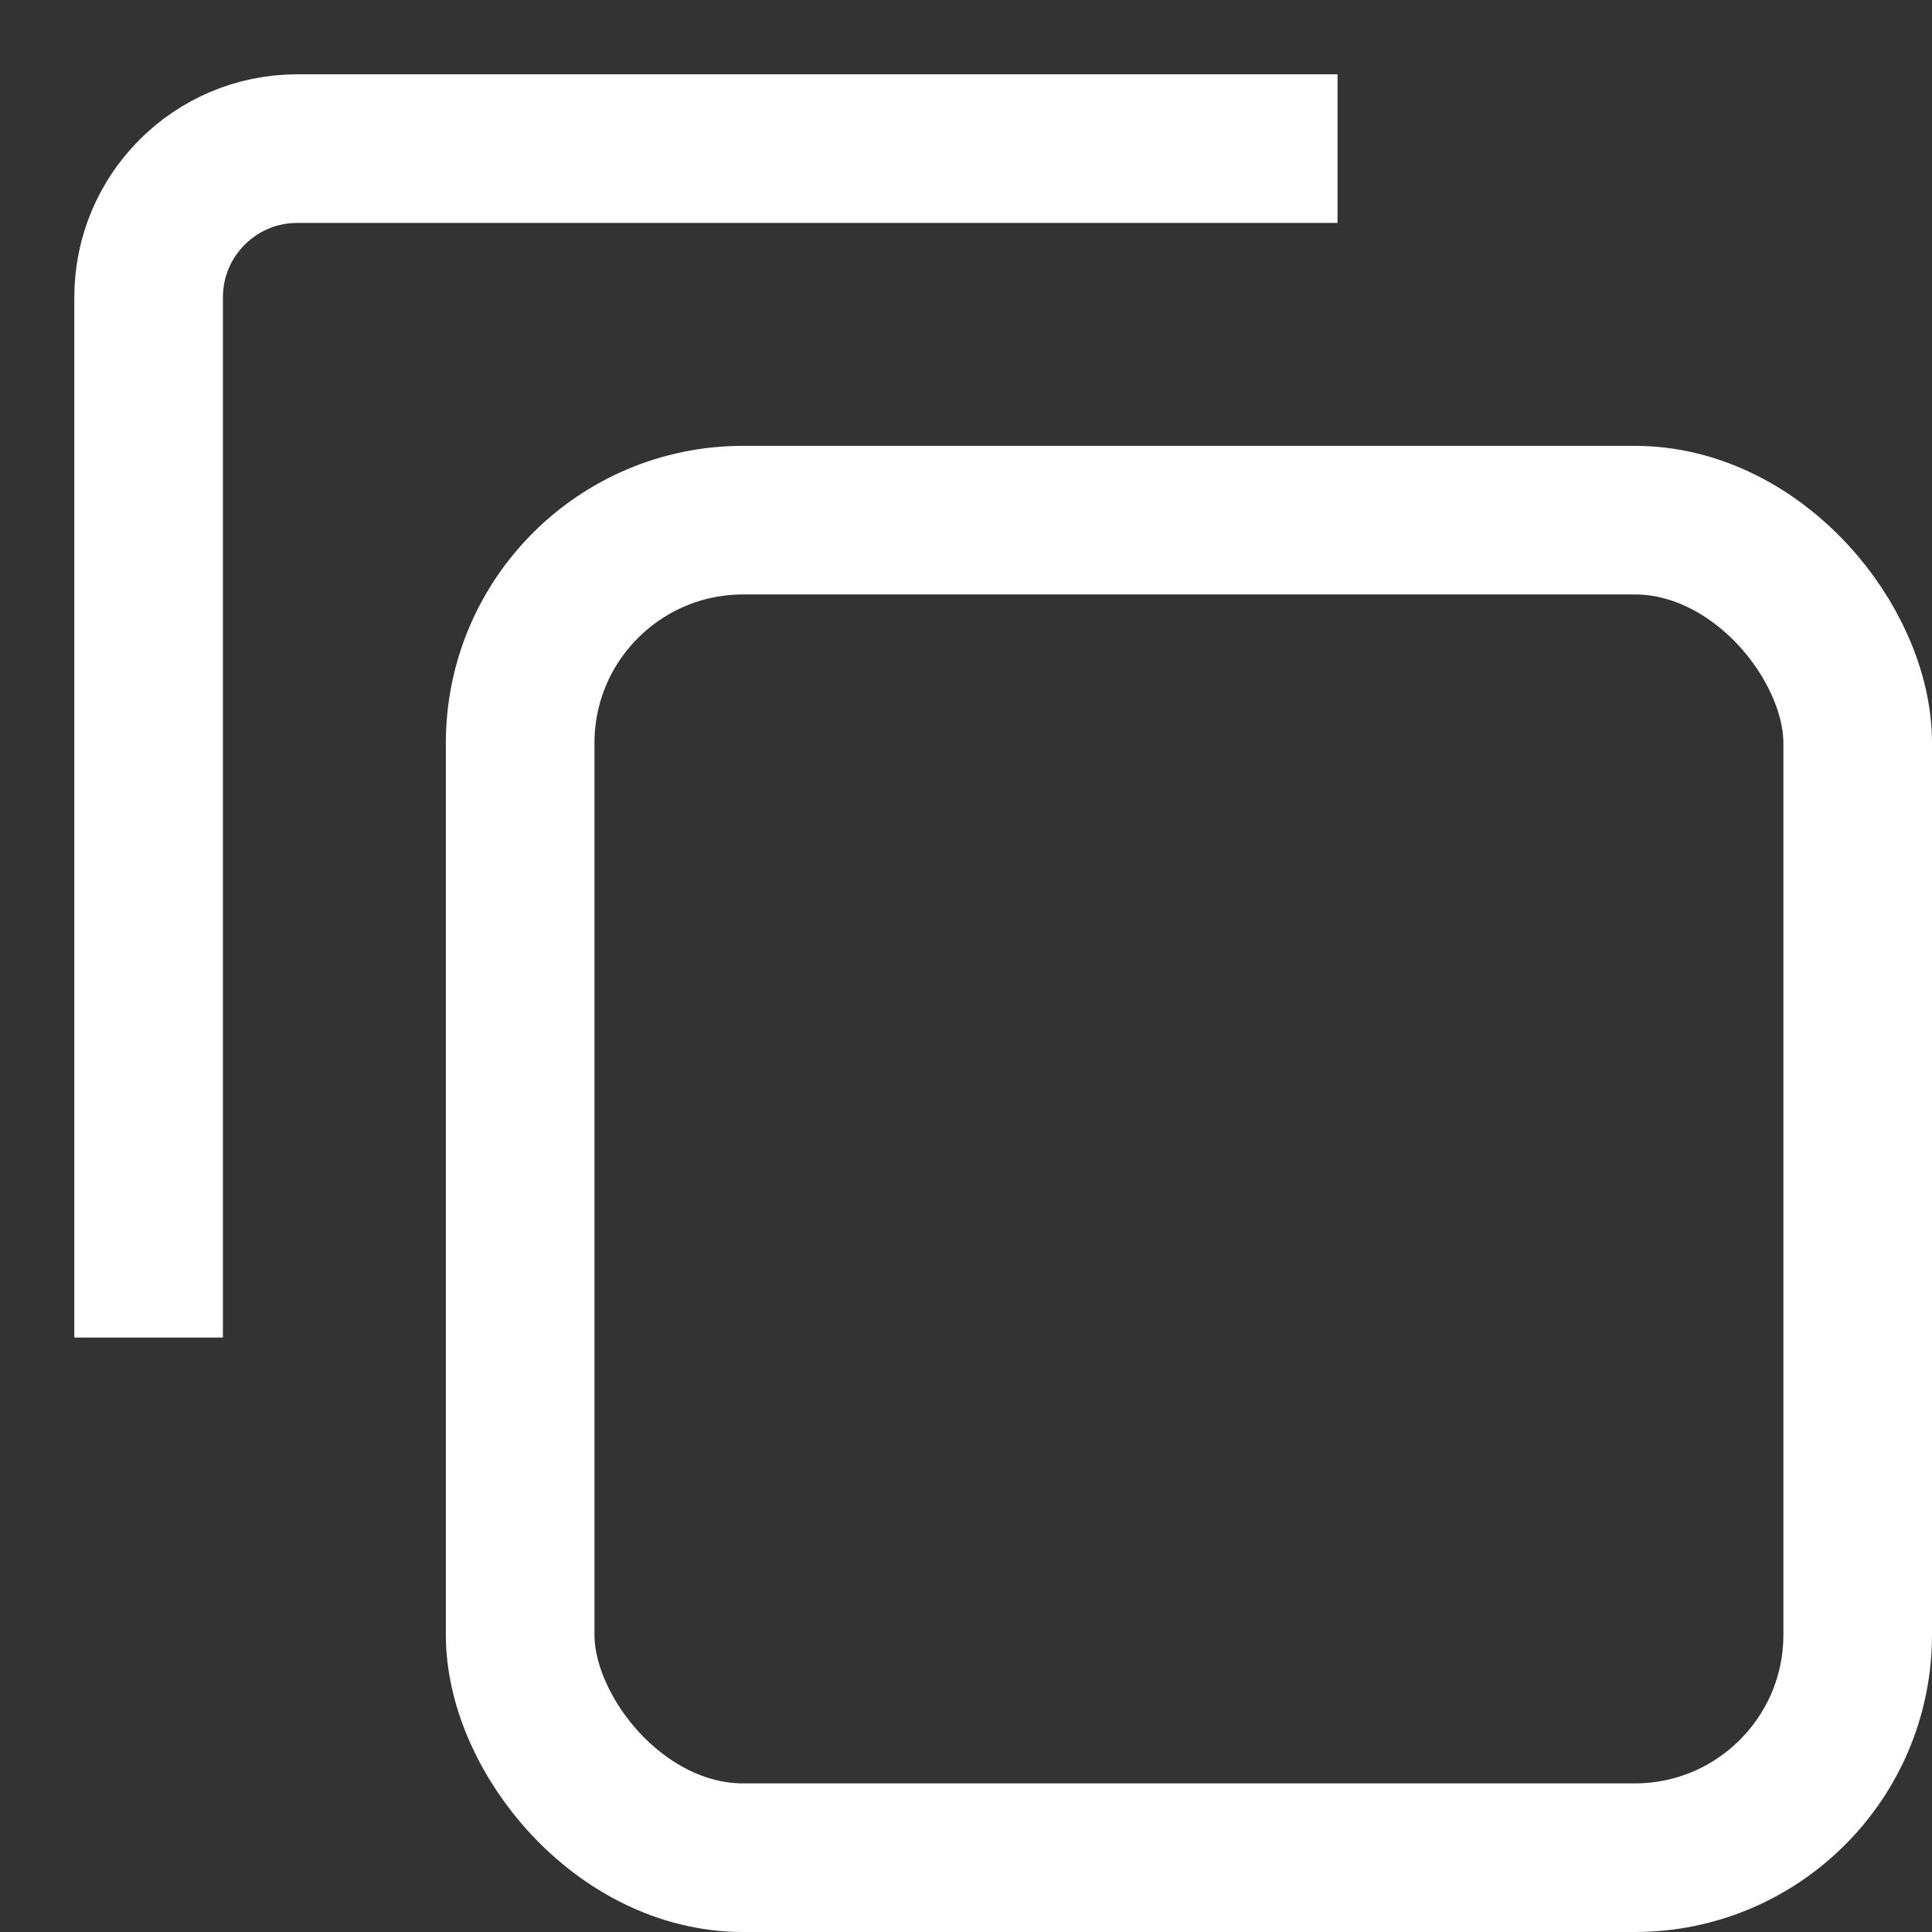 <svg width="13" height="13" viewBox="0 0 13 13" fill="none" xmlns="http://www.w3.org/2000/svg">
<rect x="0" y="0" width="13" height="13" fill="#333333" stroke="none"/>
<rect x="3.5" y="3.5" width="9" height="9" rx="1.5" stroke="white"/>
<path d="M9 1H2C1.448 1 1 1.448 1 2V9" stroke="white"/>
</svg>
